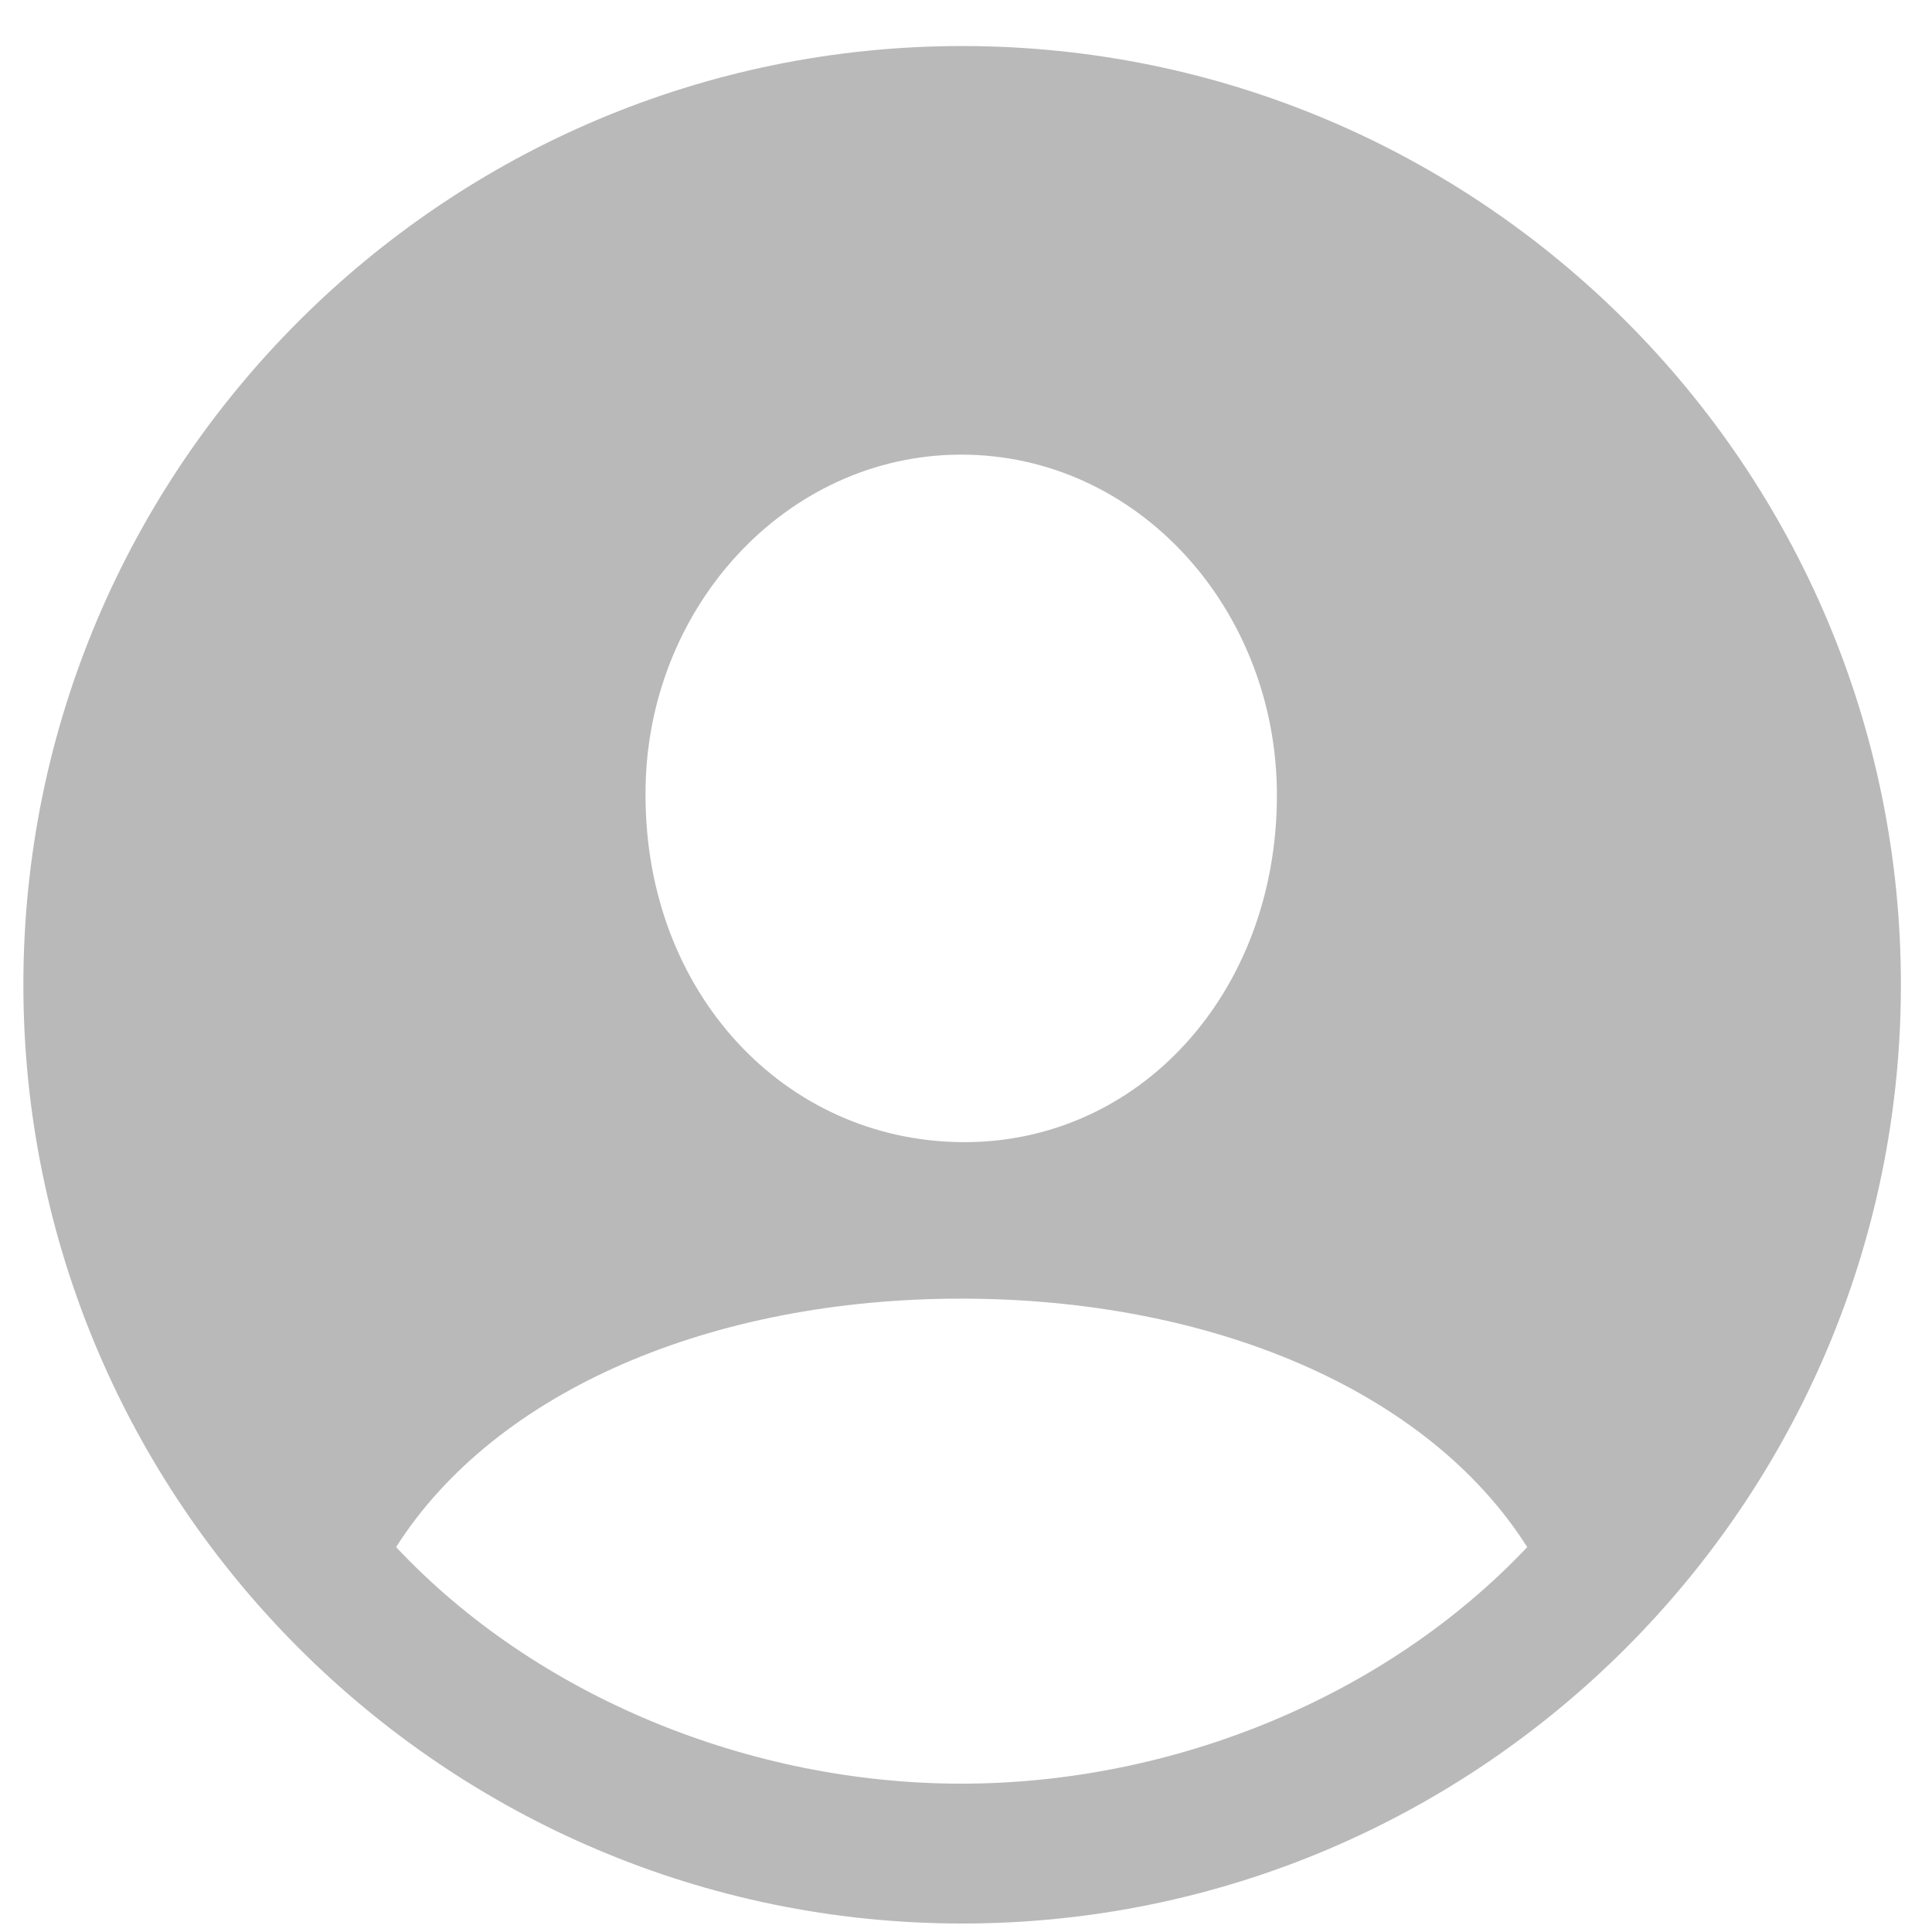 <svg width="41" height="41" viewBox="0 0 41 41" fill="none" xmlns="http://www.w3.org/2000/svg">
<path d="M20.418 40.82C9.441 40.82 0.496 31.875 0.496 20.898C0.496 9.902 9.441 0.977 20.418 0.977C31.414 0.977 40.34 9.902 40.34 20.898C40.34 31.875 31.414 40.82 20.418 40.82ZM20.398 24.238C24.168 24.277 27.098 21.074 27.098 16.875C27.098 12.93 24.148 9.648 20.398 9.648C16.668 9.648 13.68 12.93 13.699 16.875C13.699 21.074 16.648 24.199 20.398 24.238ZM20.398 37.852C24.891 37.852 29.402 36.016 32.41 32.832C30.281 29.473 25.652 27.559 20.398 27.559C15.105 27.559 10.516 29.512 8.406 32.832C11.395 36.016 15.926 37.852 20.398 37.852Z" fill="#B9B9B9"/>
</svg>
